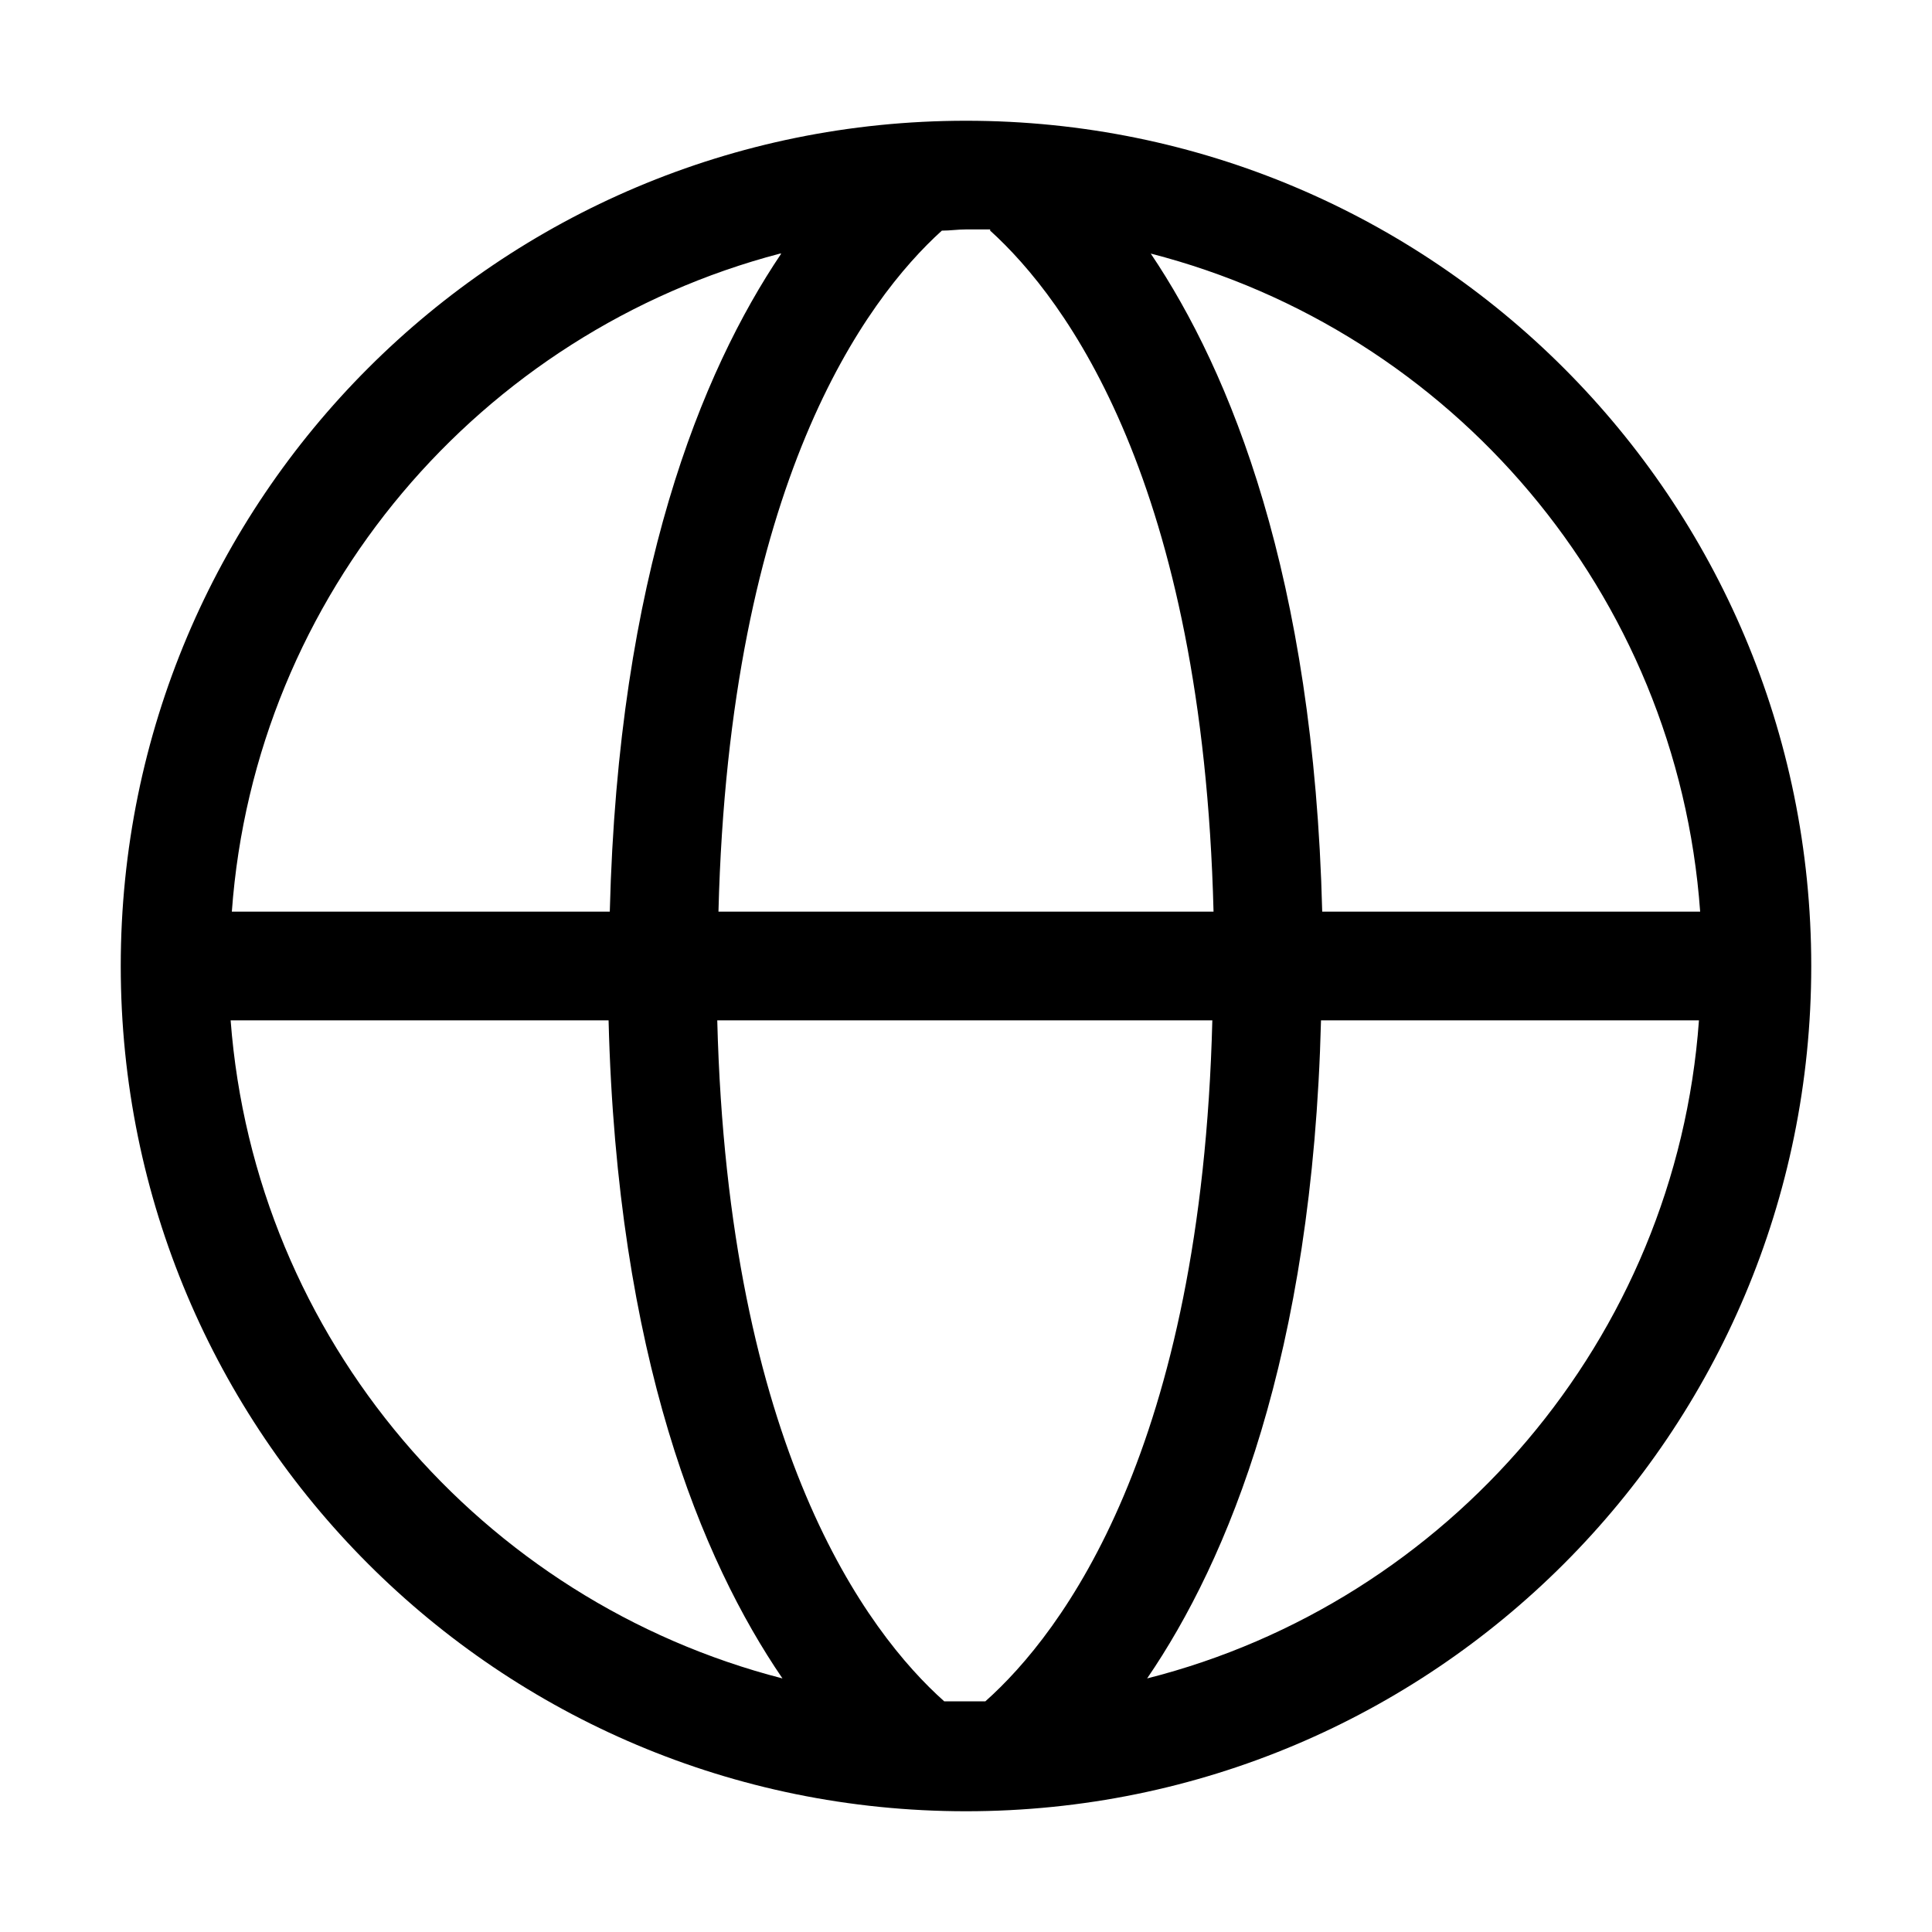 <svg xmlns="http://www.w3.org/2000/svg" width="48" height="48" viewBox="0 0 48 48"><path d="M24 3C12.39 3 3 12.39 3 24s9.39 21 21 21 21-9.39 21-21S35.61 3 24 3m18.24 19.65h-9.39c-.21-8.34-2.28-13.41-4.26-16.35 7.47 1.92 13.08 8.43 13.65 16.35M24.6 5.73c1.89 1.71 5.28 6.27 5.55 16.92h-12.3C18.12 12 21.51 7.44 23.4 5.73c.21 0 .39-.03.6-.03h.6zm-5.19.57c-1.98 2.94-4.05 7.98-4.26 16.35H5.76c.57-7.89 6.18-14.4 13.62-16.35zM5.76 25.35h9.36c.21 8.34 2.31 13.41 4.32 16.35-7.47-1.92-13.11-8.43-13.71-16.35zm17.7 16.92c-1.92-1.71-5.37-6.3-5.64-16.92h12.3C29.85 36 26.4 40.56 24.48 42.27h-1.02m5.04-.57c2.01-2.94 4.11-8.01 4.32-16.35h9.39c-.57 7.92-6.24 14.46-13.71 16.35"/></svg>